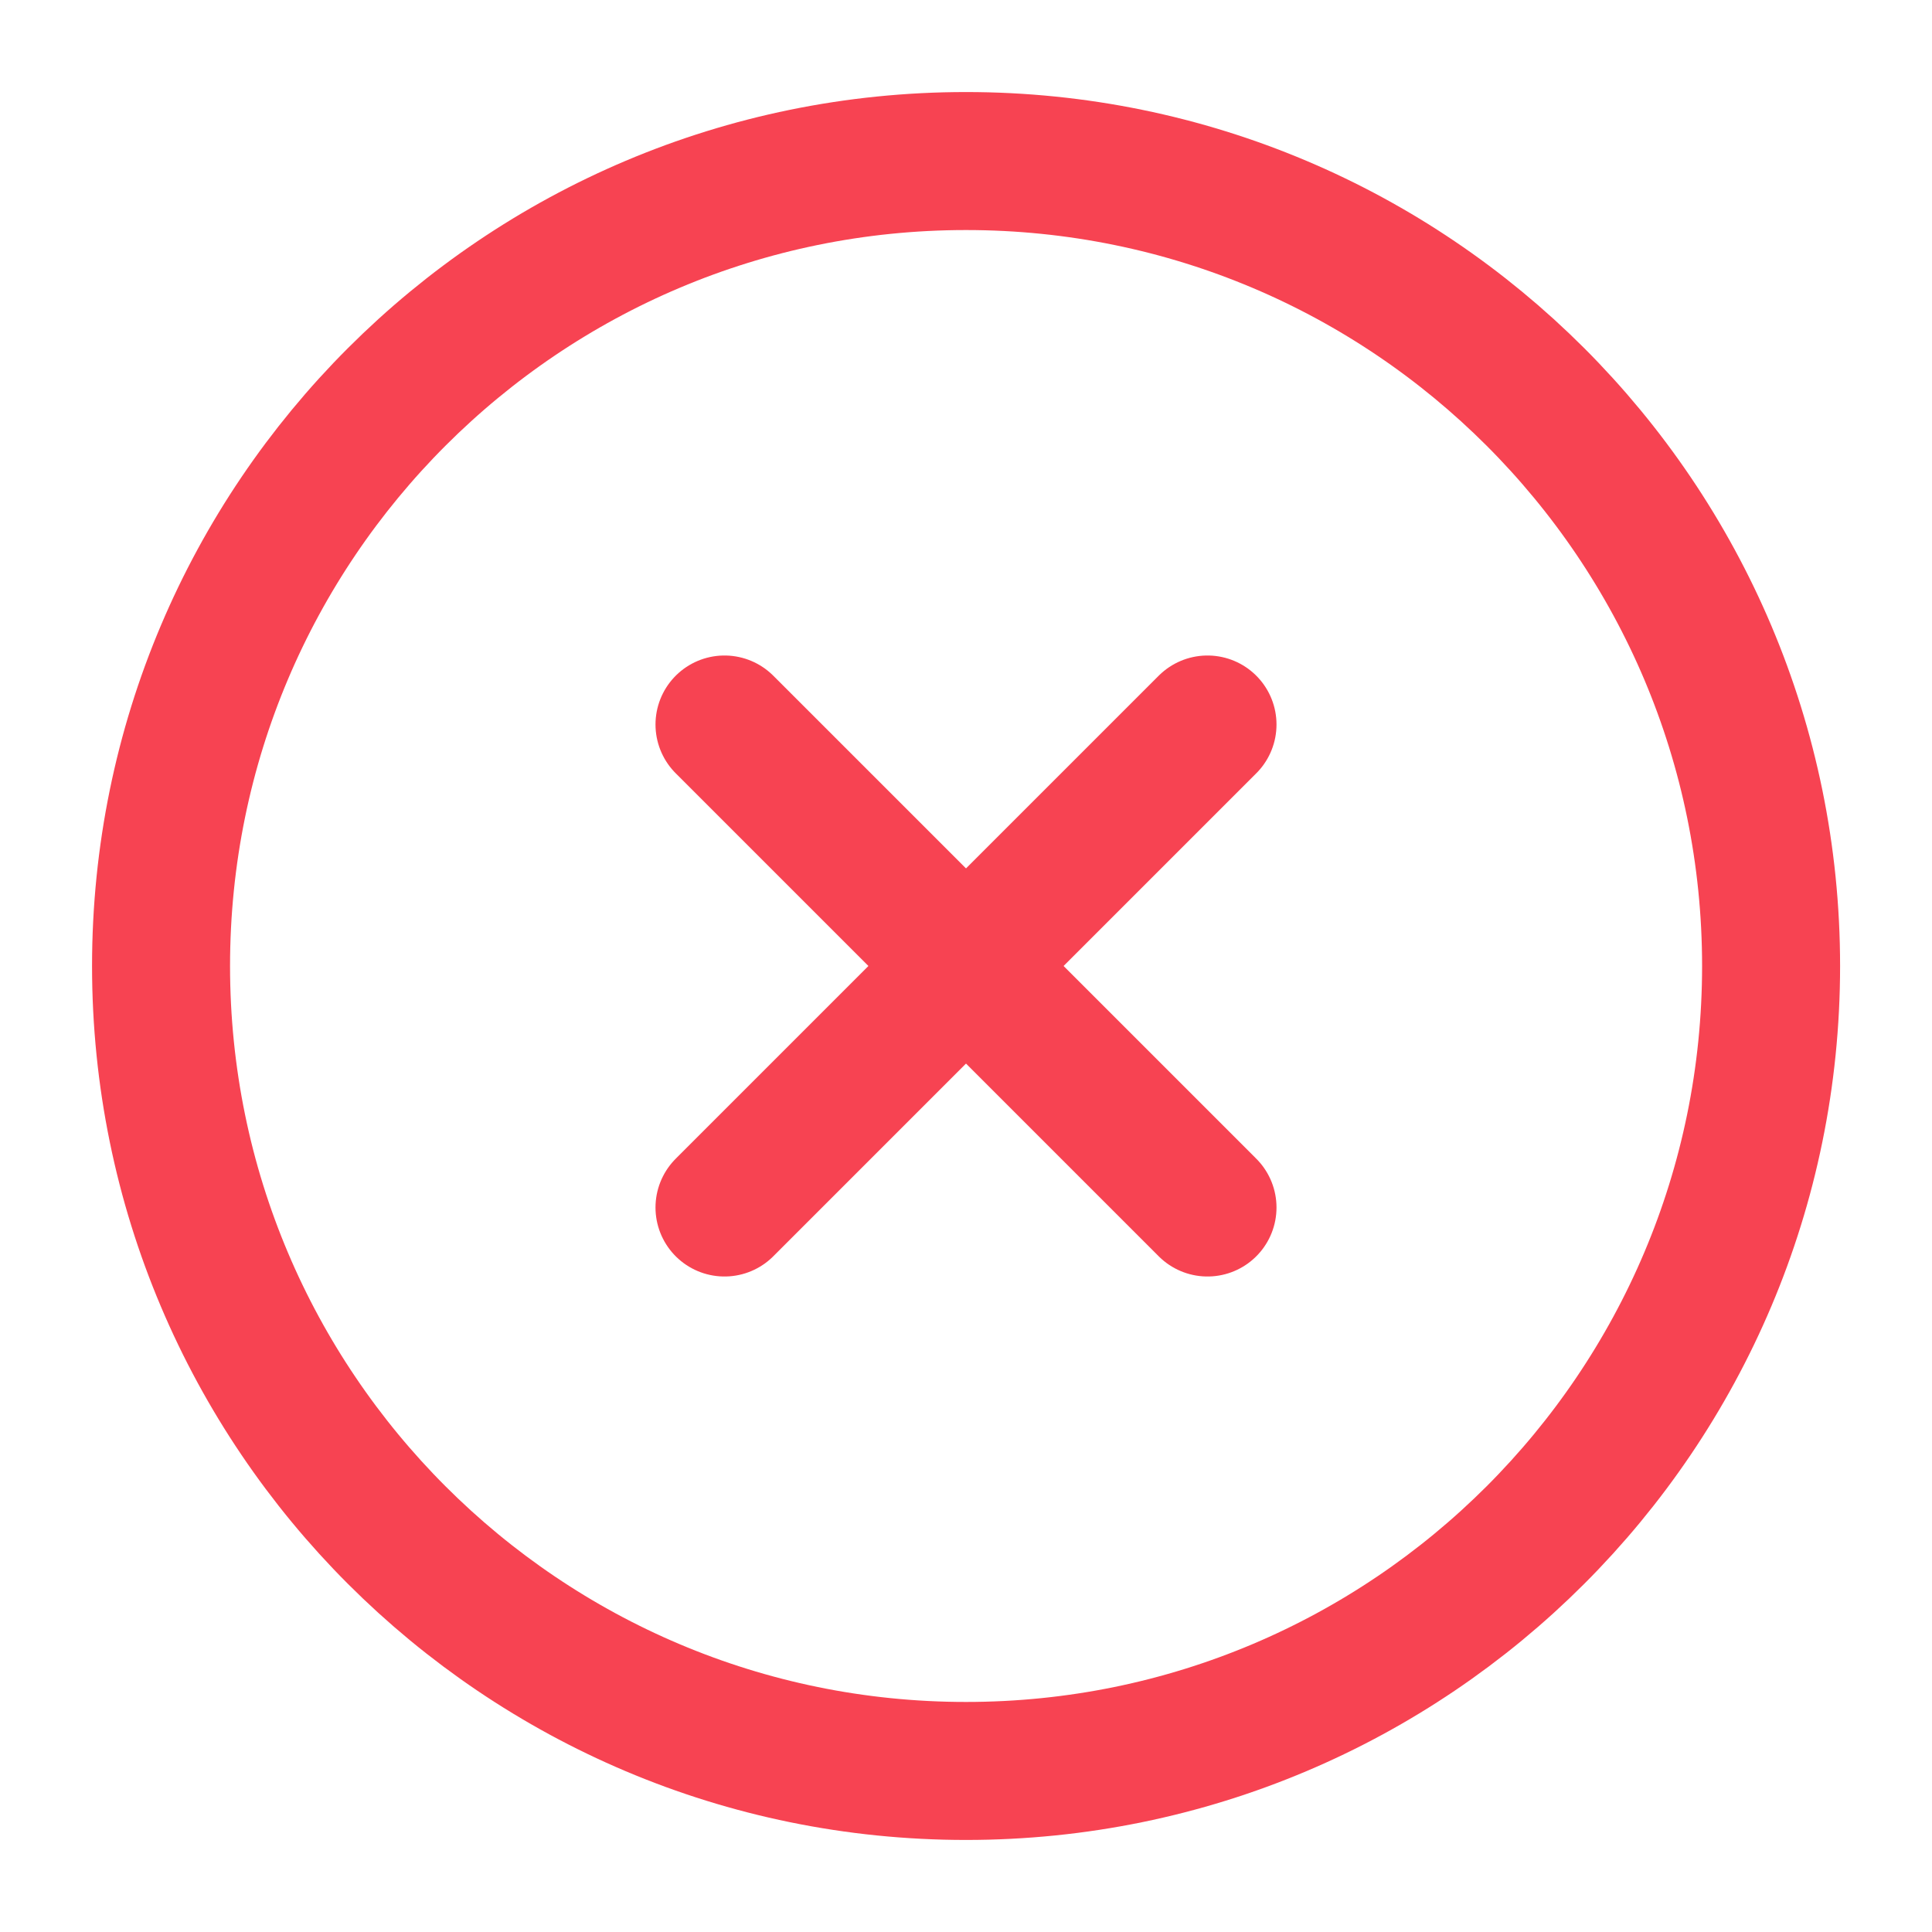 <svg width="14" height="14" viewBox="0 0 14 14" fill="none" xmlns="http://www.w3.org/2000/svg">
<path d="M7 12.833C10.222 12.833 12.834 10.222 12.834 7C12.834 3.778 10.222 1.167 7 1.167C3.779 1.167 1.167 3.778 1.167 7C1.167 10.222 3.779 12.833 7 12.833Z" stroke="#F74352" stroke-linecap="round" stroke-linejoin="round"/>
<path d="M8.75 5.25L5.25 8.75" stroke="#F74352" stroke-linecap="round" stroke-linejoin="round"/>
<path d="M5.25 5.25L8.75 8.75" stroke="#F74352" stroke-linecap="round" stroke-linejoin="round"/>
</svg>
